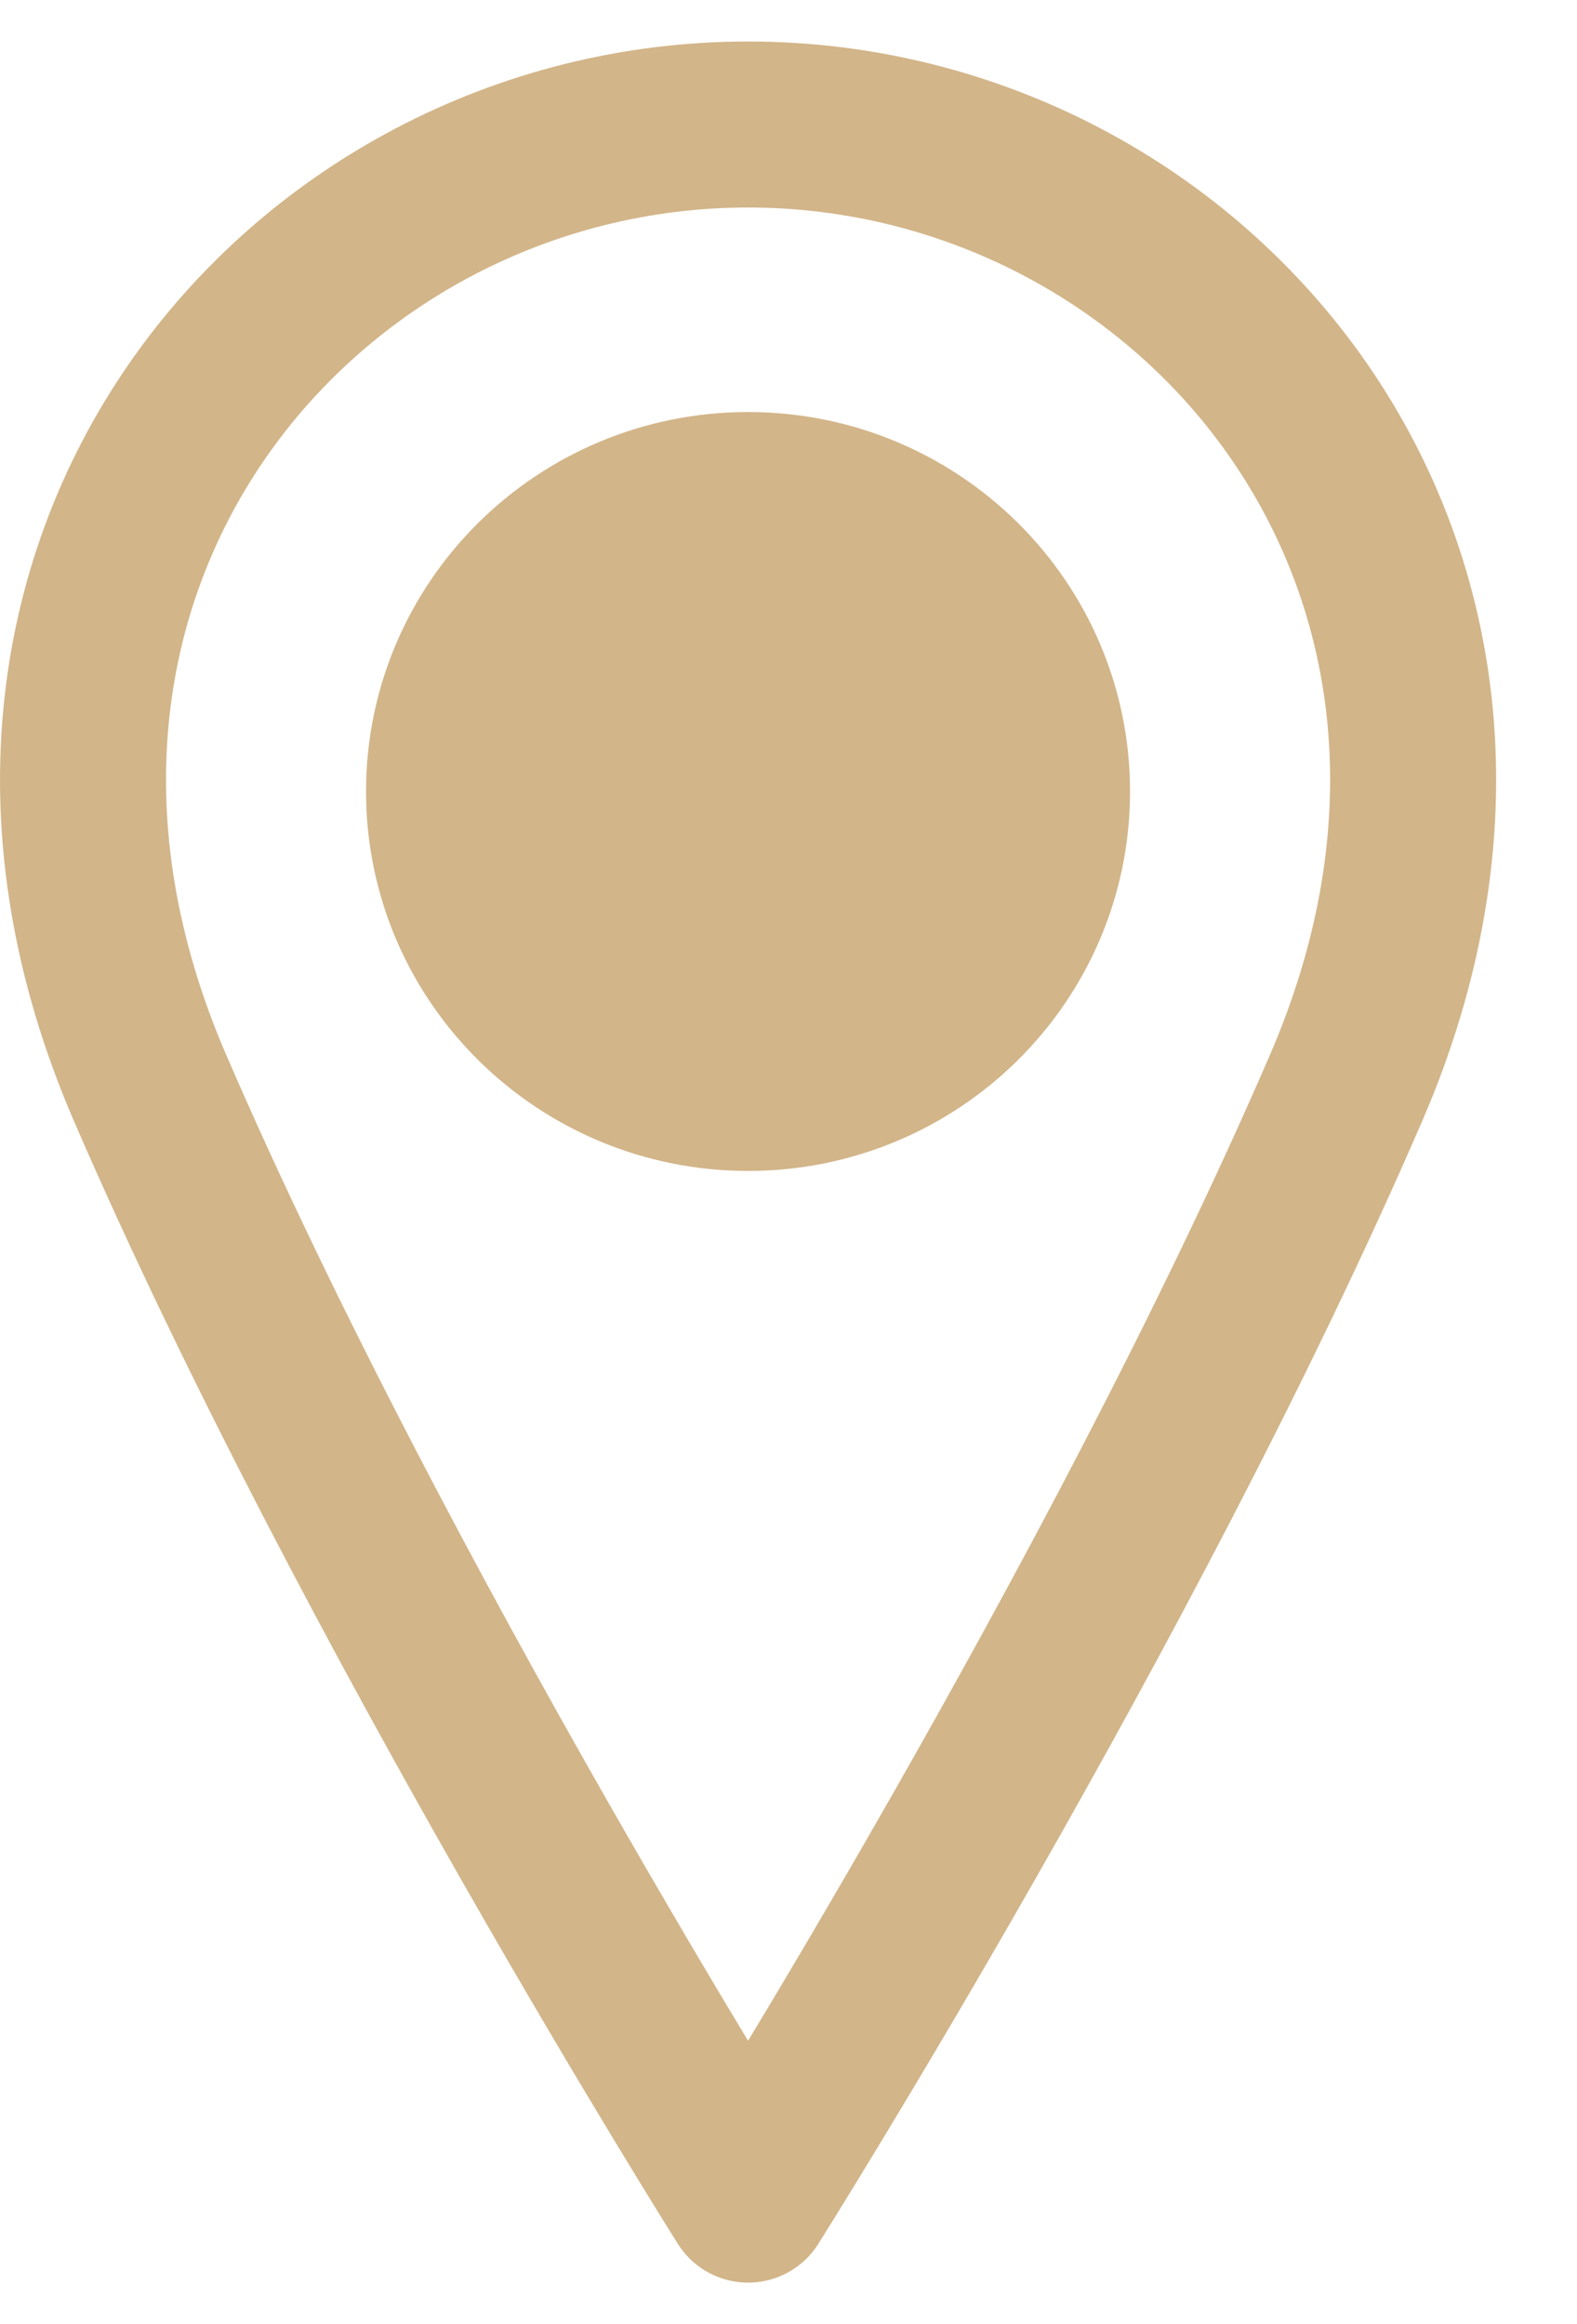 <svg width="19" height="28" viewBox="0 0 19 28" fill="none" xmlns="http://www.w3.org/2000/svg">
  <path d="M9.013 13.107C11.002 13.107 12.615 11.508 12.615 9.536C12.615 7.563 11.002 5.964 9.013 5.964C7.023 5.964 5.41 7.563 5.41 9.536C5.41 11.508 7.023 13.107 9.013 13.107Z" stroke="#D2B589" stroke-width="2" stroke-linecap="round" fill="#D2B589" stroke-linejoin="round"/>
  <path d="M16.218 13.107C13.516 19.357 9.013 26.5 9.013 26.5C9.013 26.5 4.51 19.357 1.808 13.107C-0.894 6.857 3.609 1.5 9.013 1.5C14.417 1.5 18.92 6.857 16.218 13.107Z" stroke="#D2B589" stroke-width="2" stroke-linecap="round" stroke-linejoin="round"/>
  </svg>
